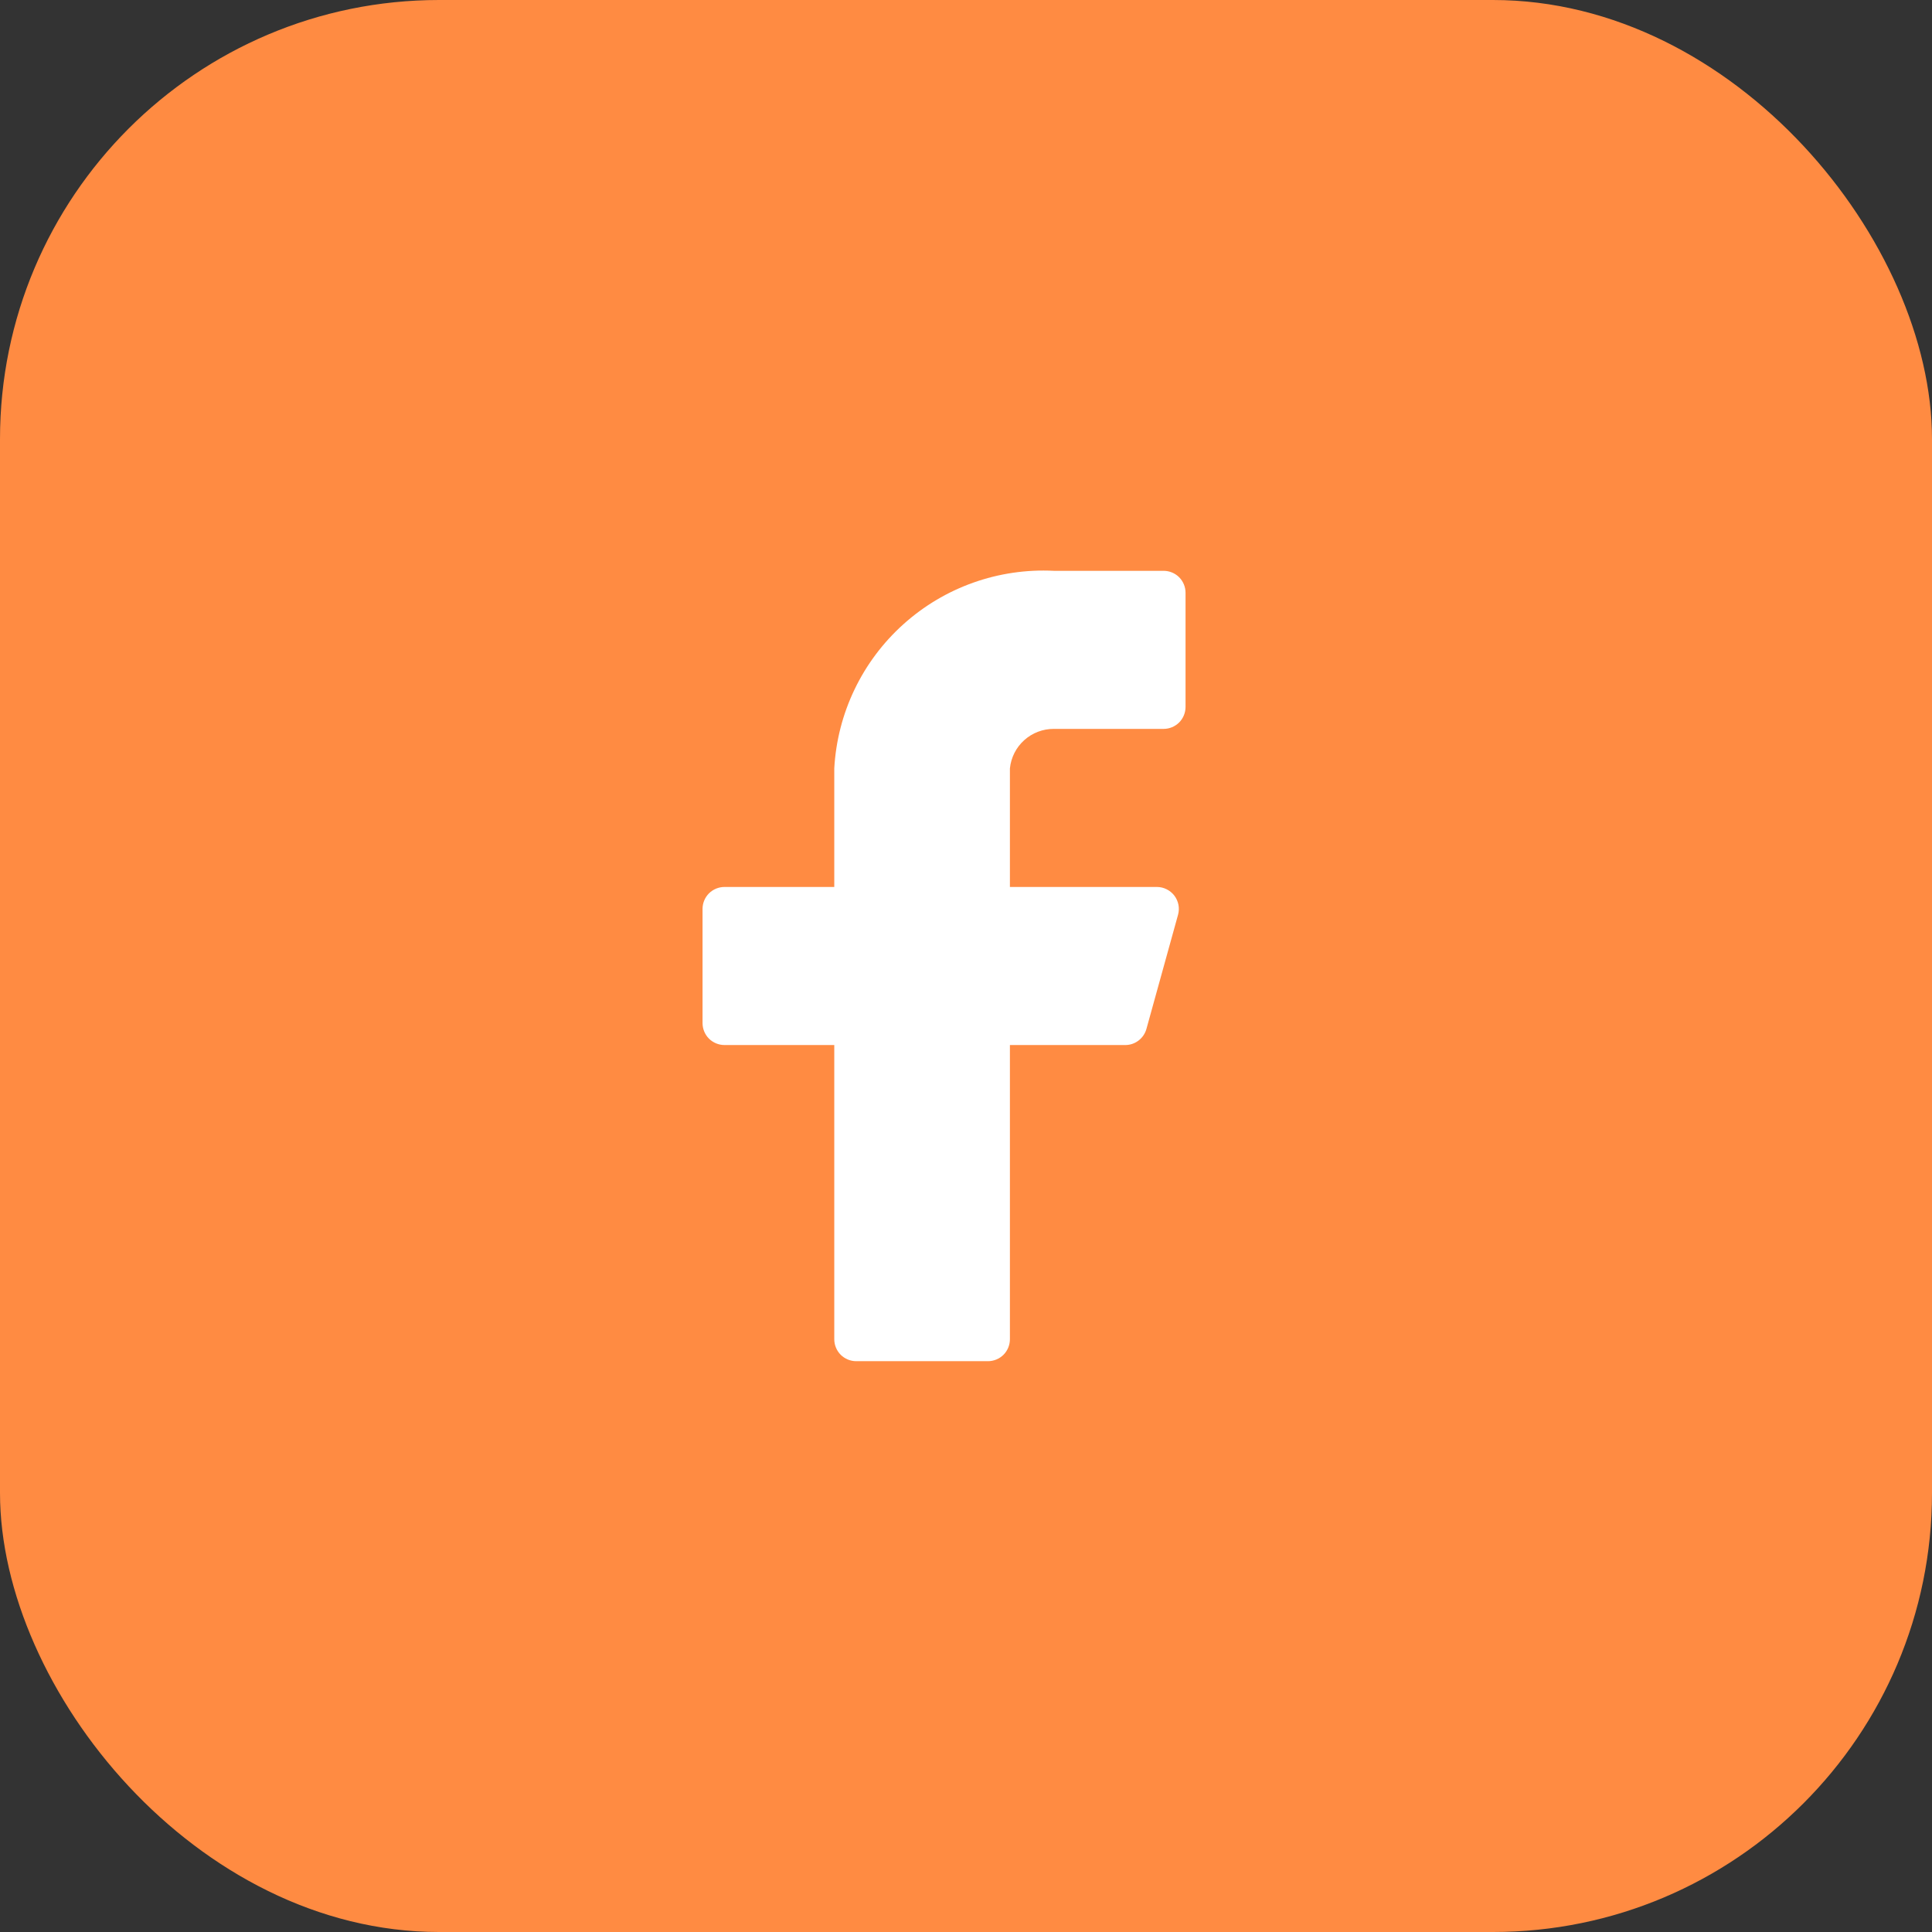 <svg width="44" height="44" viewBox="0 0 44 44" fill="none" xmlns="http://www.w3.org/2000/svg">
<rect x="0" y="0" width="44" height="44" fill="#333333" stroke="none"/>
<rect width="44" height="44" rx="10" fill="#FF8B42"/>
<path d="M27 13.5C27 13.367 26.947 13.24 26.854 13.146C26.76 13.053 26.633 13 26.5 13H24C22.741 12.937 21.509 13.375 20.572 14.219C19.635 15.062 19.07 16.241 19 17.5V20.2H16.5C16.367 20.2 16.24 20.253 16.146 20.346C16.053 20.44 16 20.567 16 20.7V23.3C16 23.433 16.053 23.56 16.146 23.654C16.24 23.747 16.367 23.8 16.5 23.8H19V30.5C19 30.633 19.053 30.76 19.146 30.854C19.24 30.947 19.367 31 19.5 31H22.5C22.633 31 22.76 30.947 22.854 30.854C22.947 30.76 23 30.633 23 30.5V23.8H25.62C25.731 23.802 25.84 23.766 25.928 23.699C26.017 23.632 26.081 23.537 26.11 23.43L26.83 20.83C26.85 20.756 26.853 20.679 26.838 20.604C26.823 20.529 26.791 20.458 26.745 20.397C26.698 20.336 26.639 20.287 26.57 20.253C26.502 20.218 26.427 20.201 26.35 20.2H23V17.5C23.025 17.253 23.141 17.023 23.326 16.857C23.511 16.69 23.751 16.599 24 16.6H26.5C26.633 16.6 26.76 16.547 26.854 16.454C26.947 16.36 27 16.233 27 16.1V13.5Z" fill="white"/>
</svg>
